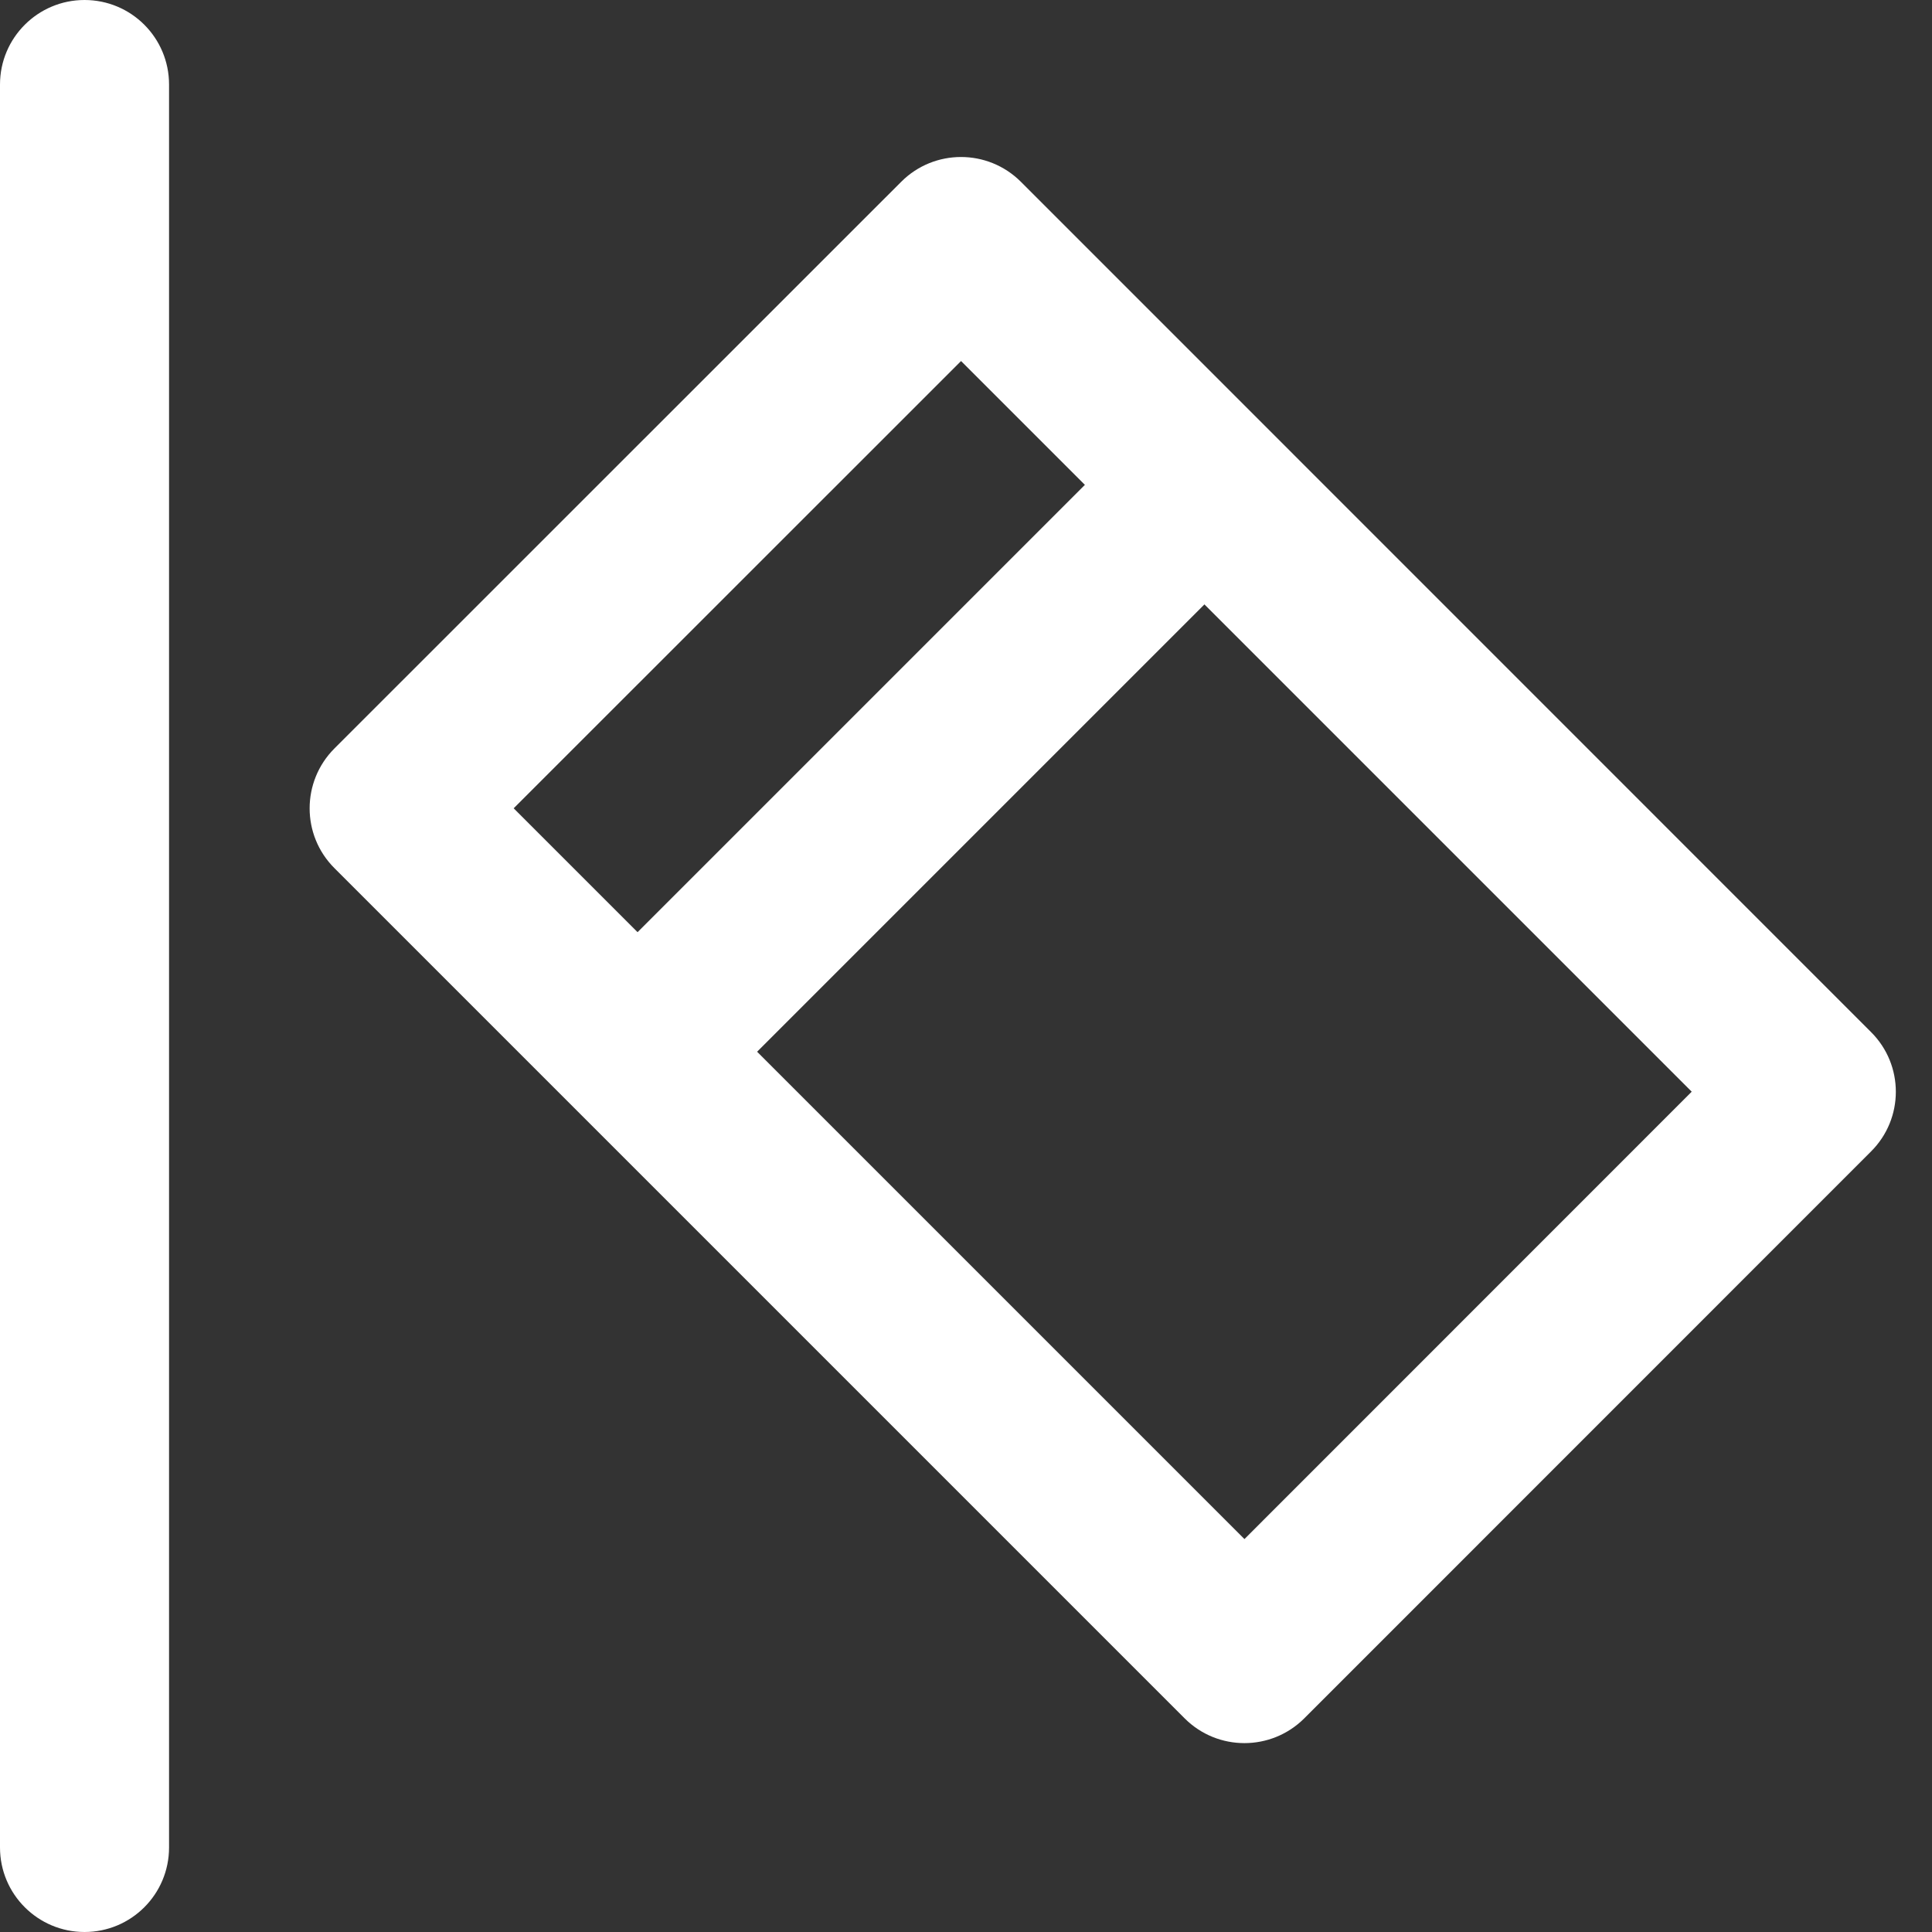 <svg width="16" height="16" viewBox="0 0 16 16" fill="none" xmlns="http://www.w3.org/2000/svg">
<rect x="0" y="0" width="16" height="16" fill="#333333" stroke="none"/>
<g clip-path="url(#clip0_5366_62017)">
<path fill-rule="evenodd" clip-rule="evenodd" d="M0.7 -3.0598e-08C1.087 -1.36992e-08 1.4 0.313 1.4 0.7L1.4 15.3C1.4 15.687 1.087 16 0.7 16C0.314 16 0 15.687 0 15.3L0 0.7C0 0.313 0.314 -4.74968e-08 0.7 -3.0598e-08Z" fill="white"/>
<path fill-rule="evenodd" clip-rule="evenodd" d="M15.495 8.547C15.769 8.82 15.769 9.263 15.495 9.536L10.801 14.231C10.527 14.504 10.084 14.504 9.811 14.231L2.769 7.189C2.496 6.916 2.496 6.473 2.769 6.199L7.464 1.505C7.737 1.232 8.18 1.232 8.454 1.505L15.495 8.547ZM14.01 9.041L7.959 2.99L4.254 6.694L10.306 12.746L14.01 9.041Z" fill="white"/>
<path fill-rule="evenodd" clip-rule="evenodd" d="M9.99 4.99L5.99 8.99L5 8L9 4L9.99 4.99Z" fill="white"/>
</g>
<defs>
<clipPath id="clip0_5366_62017">
<rect width="16" height="16" fill="white" transform="translate(16) rotate(90)"/>
</clipPath>
</defs>
</svg>

